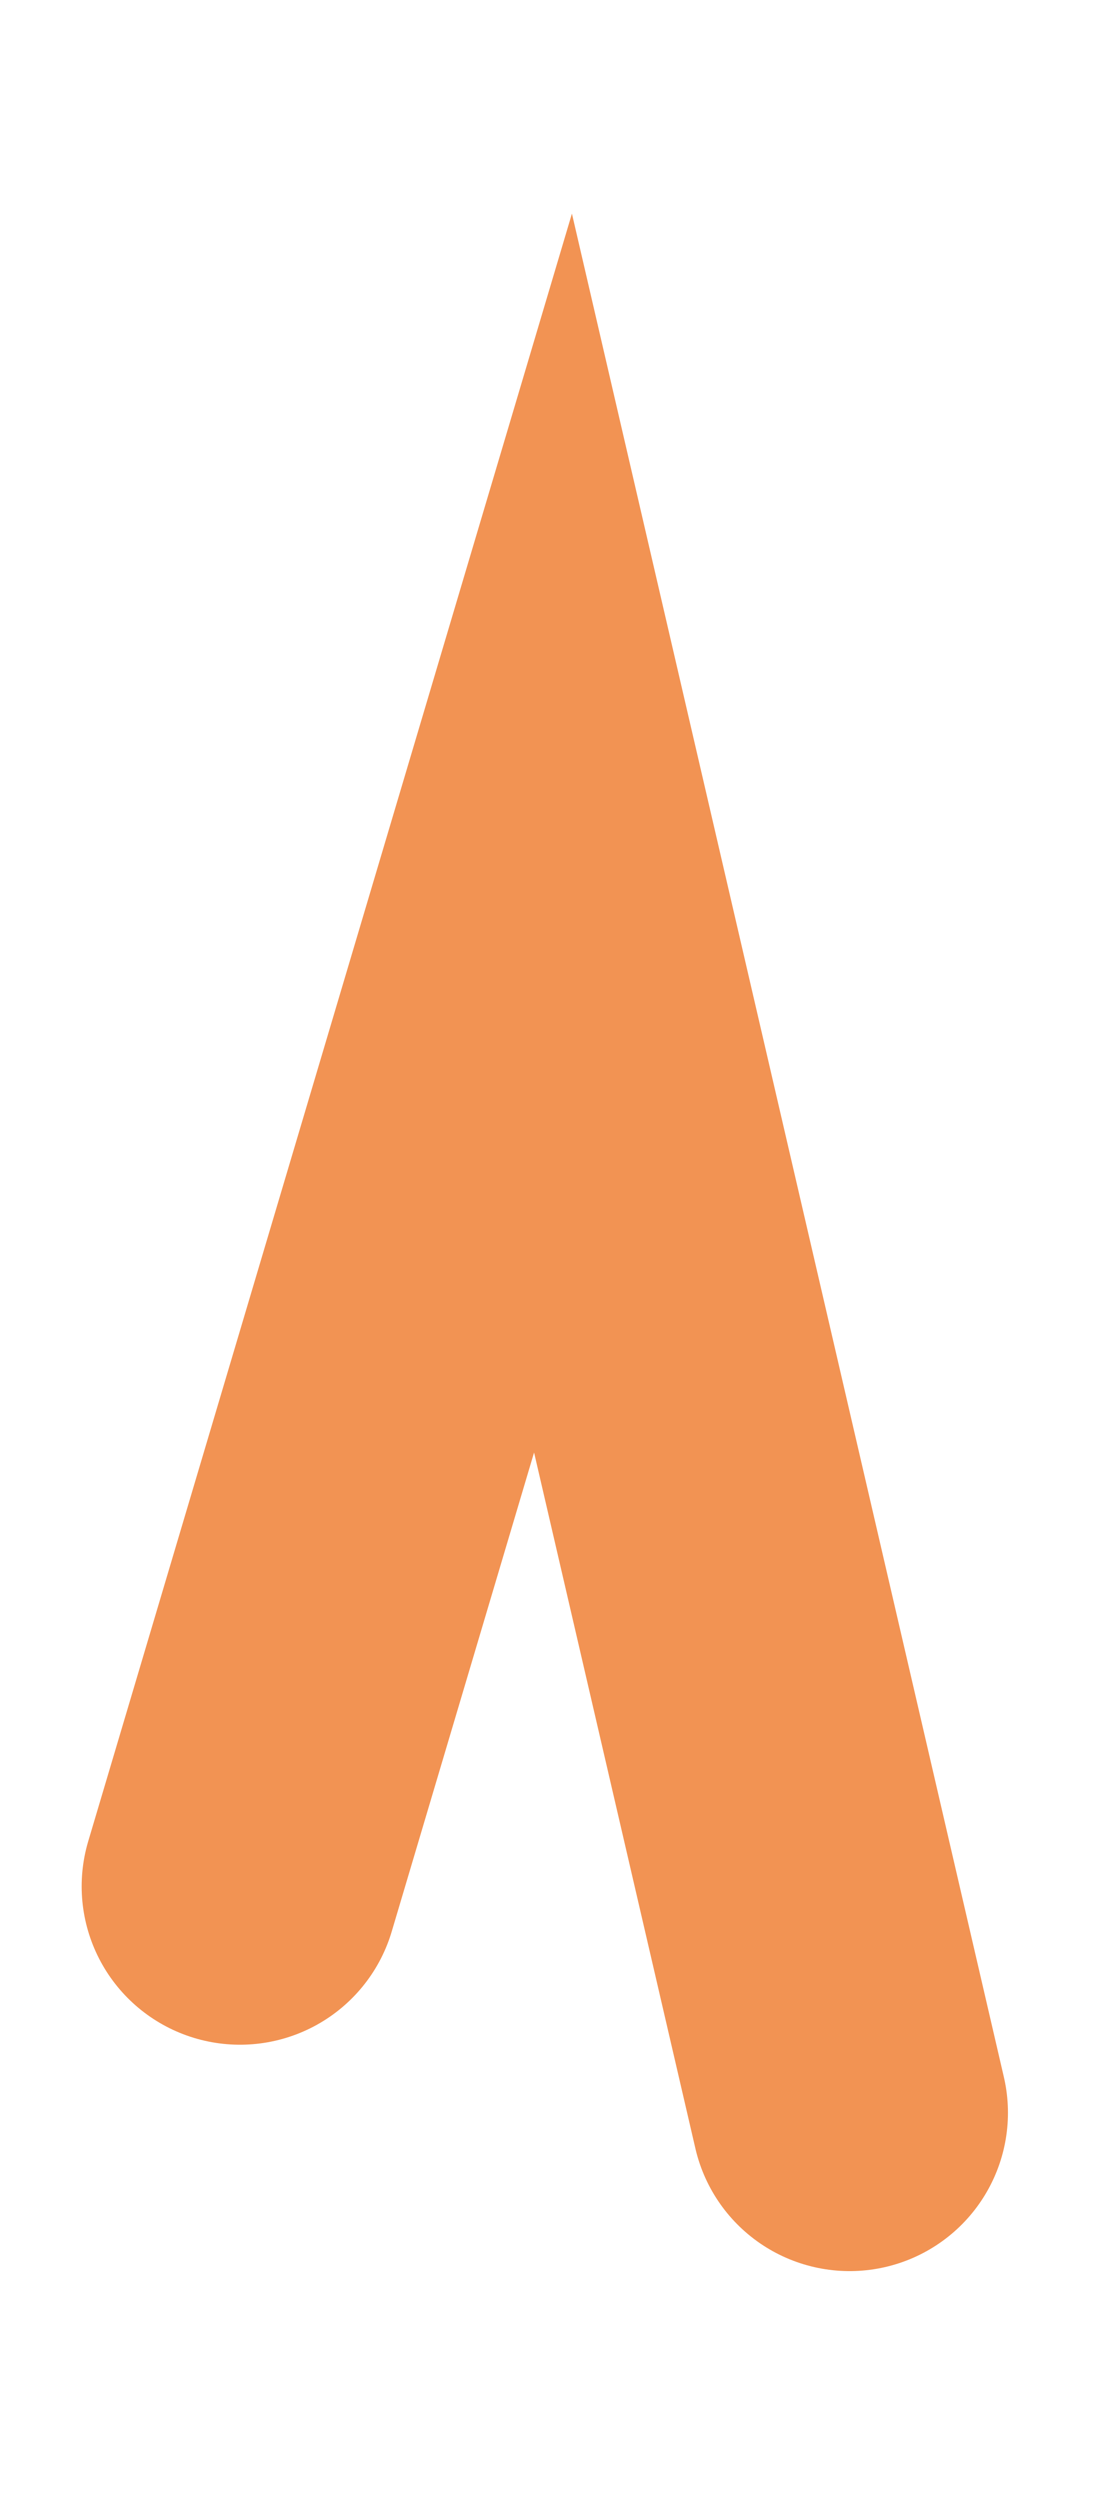 <?xml version="1.0" encoding="UTF-8" standalone="no"?><svg width='4' height='9' viewBox='0 0 4 9' fill='none' xmlns='http://www.w3.org/2000/svg'>
<path d='M3.059 7.606L1.991 2.999L0.864 6.791' stroke='#F29353' stroke-width='1.14' stroke-linecap='round'/>
</svg>
